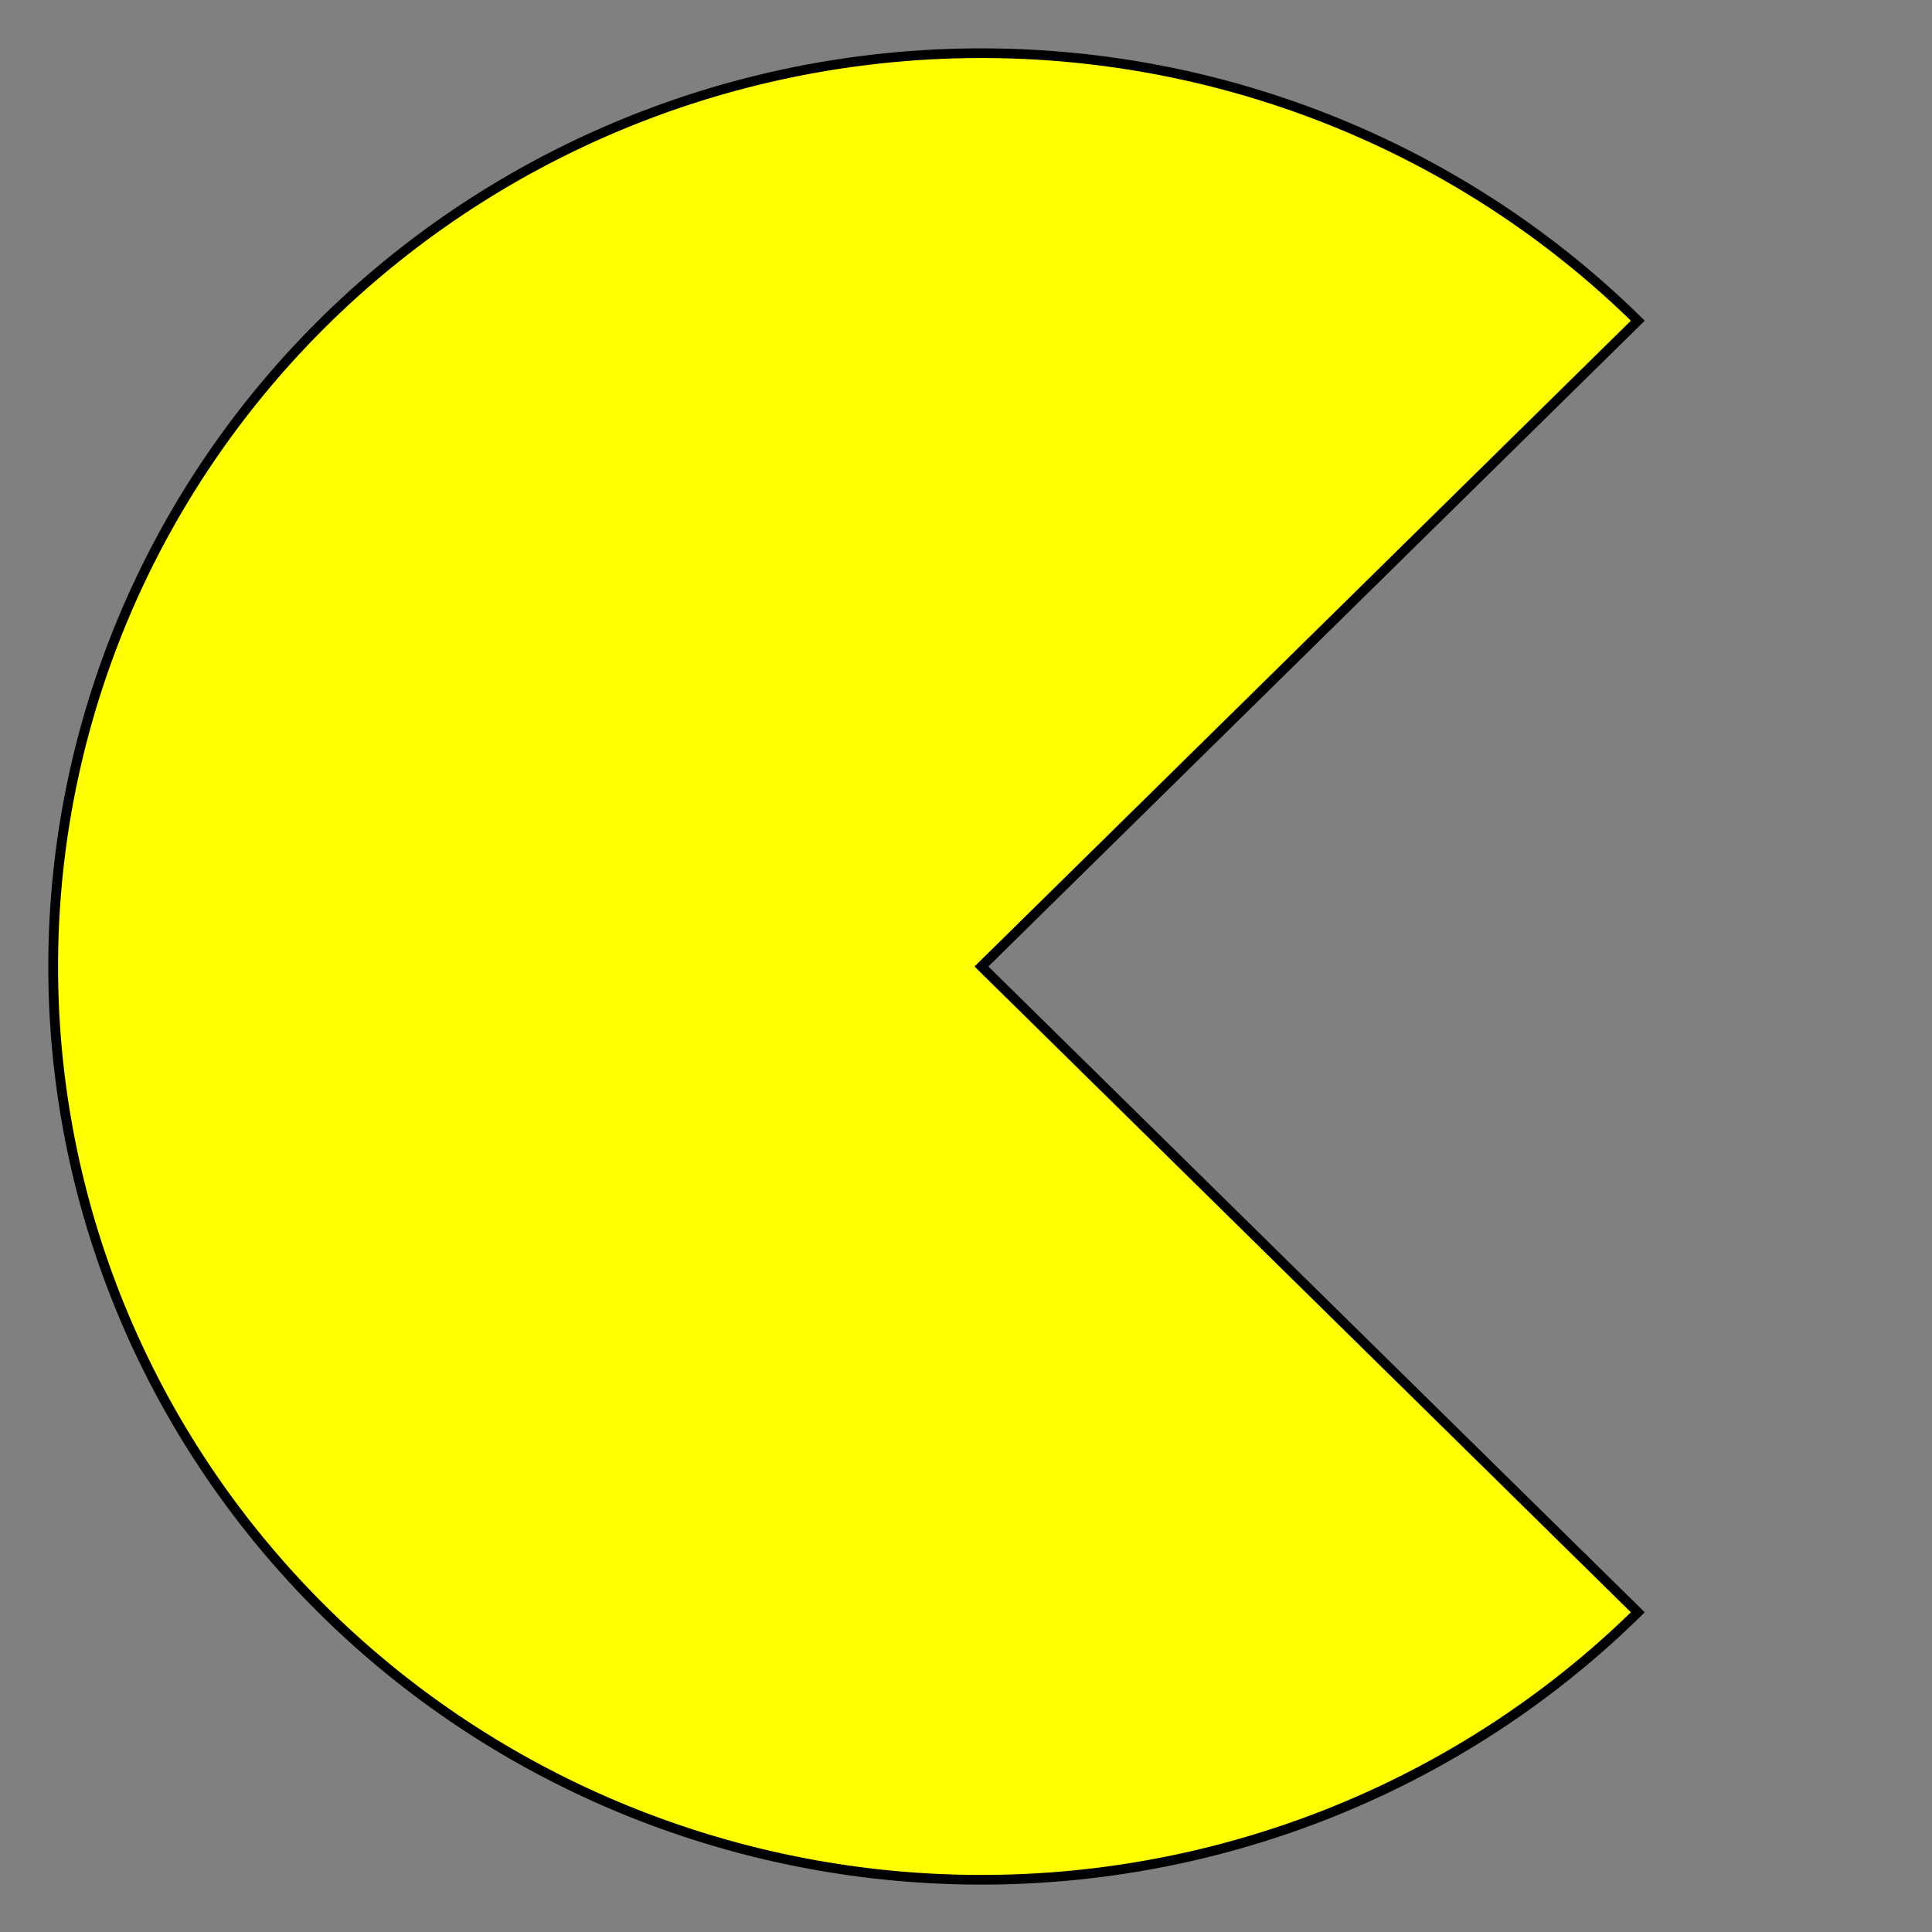<?xml version="1.0" encoding="UTF-8" standalone="no"?>
<!-- Created with Inkscape (http://www.inkscape.org/) -->

<svg
   xmlns:dc="http://purl.org/dc/elements/1.1/"
   xmlns:cc="http://creativecommons.org/ns#"
   xmlns:rdf="http://www.w3.org/1999/02/22-rdf-syntax-ns#"
   xmlns:svg="http://www.w3.org/2000/svg"
   xmlns="http://www.w3.org/2000/svg"
   version="1.1"
   width="200"
   height="200"
   id="svg2">
  <rect width="100%" height="100%" fill="#808080" stroke="none"/>
  <title
     id="title3761">NamCap</title>
  <defs
     id="defs4" />
  <g
     transform="translate(0,-852.362)"
     id="layer1">
    <path
       d="m 167.653,166.781 a 94.954,94.449 0 1 1 0,-133.571 l -67.143,66.786 z"
       transform="matrix(1.012,0,0,1.001,-0.118,852.317)"
       id="path3759"
       style="fill:#ffff00;stroke:#000000" />
  </g>
</svg>
